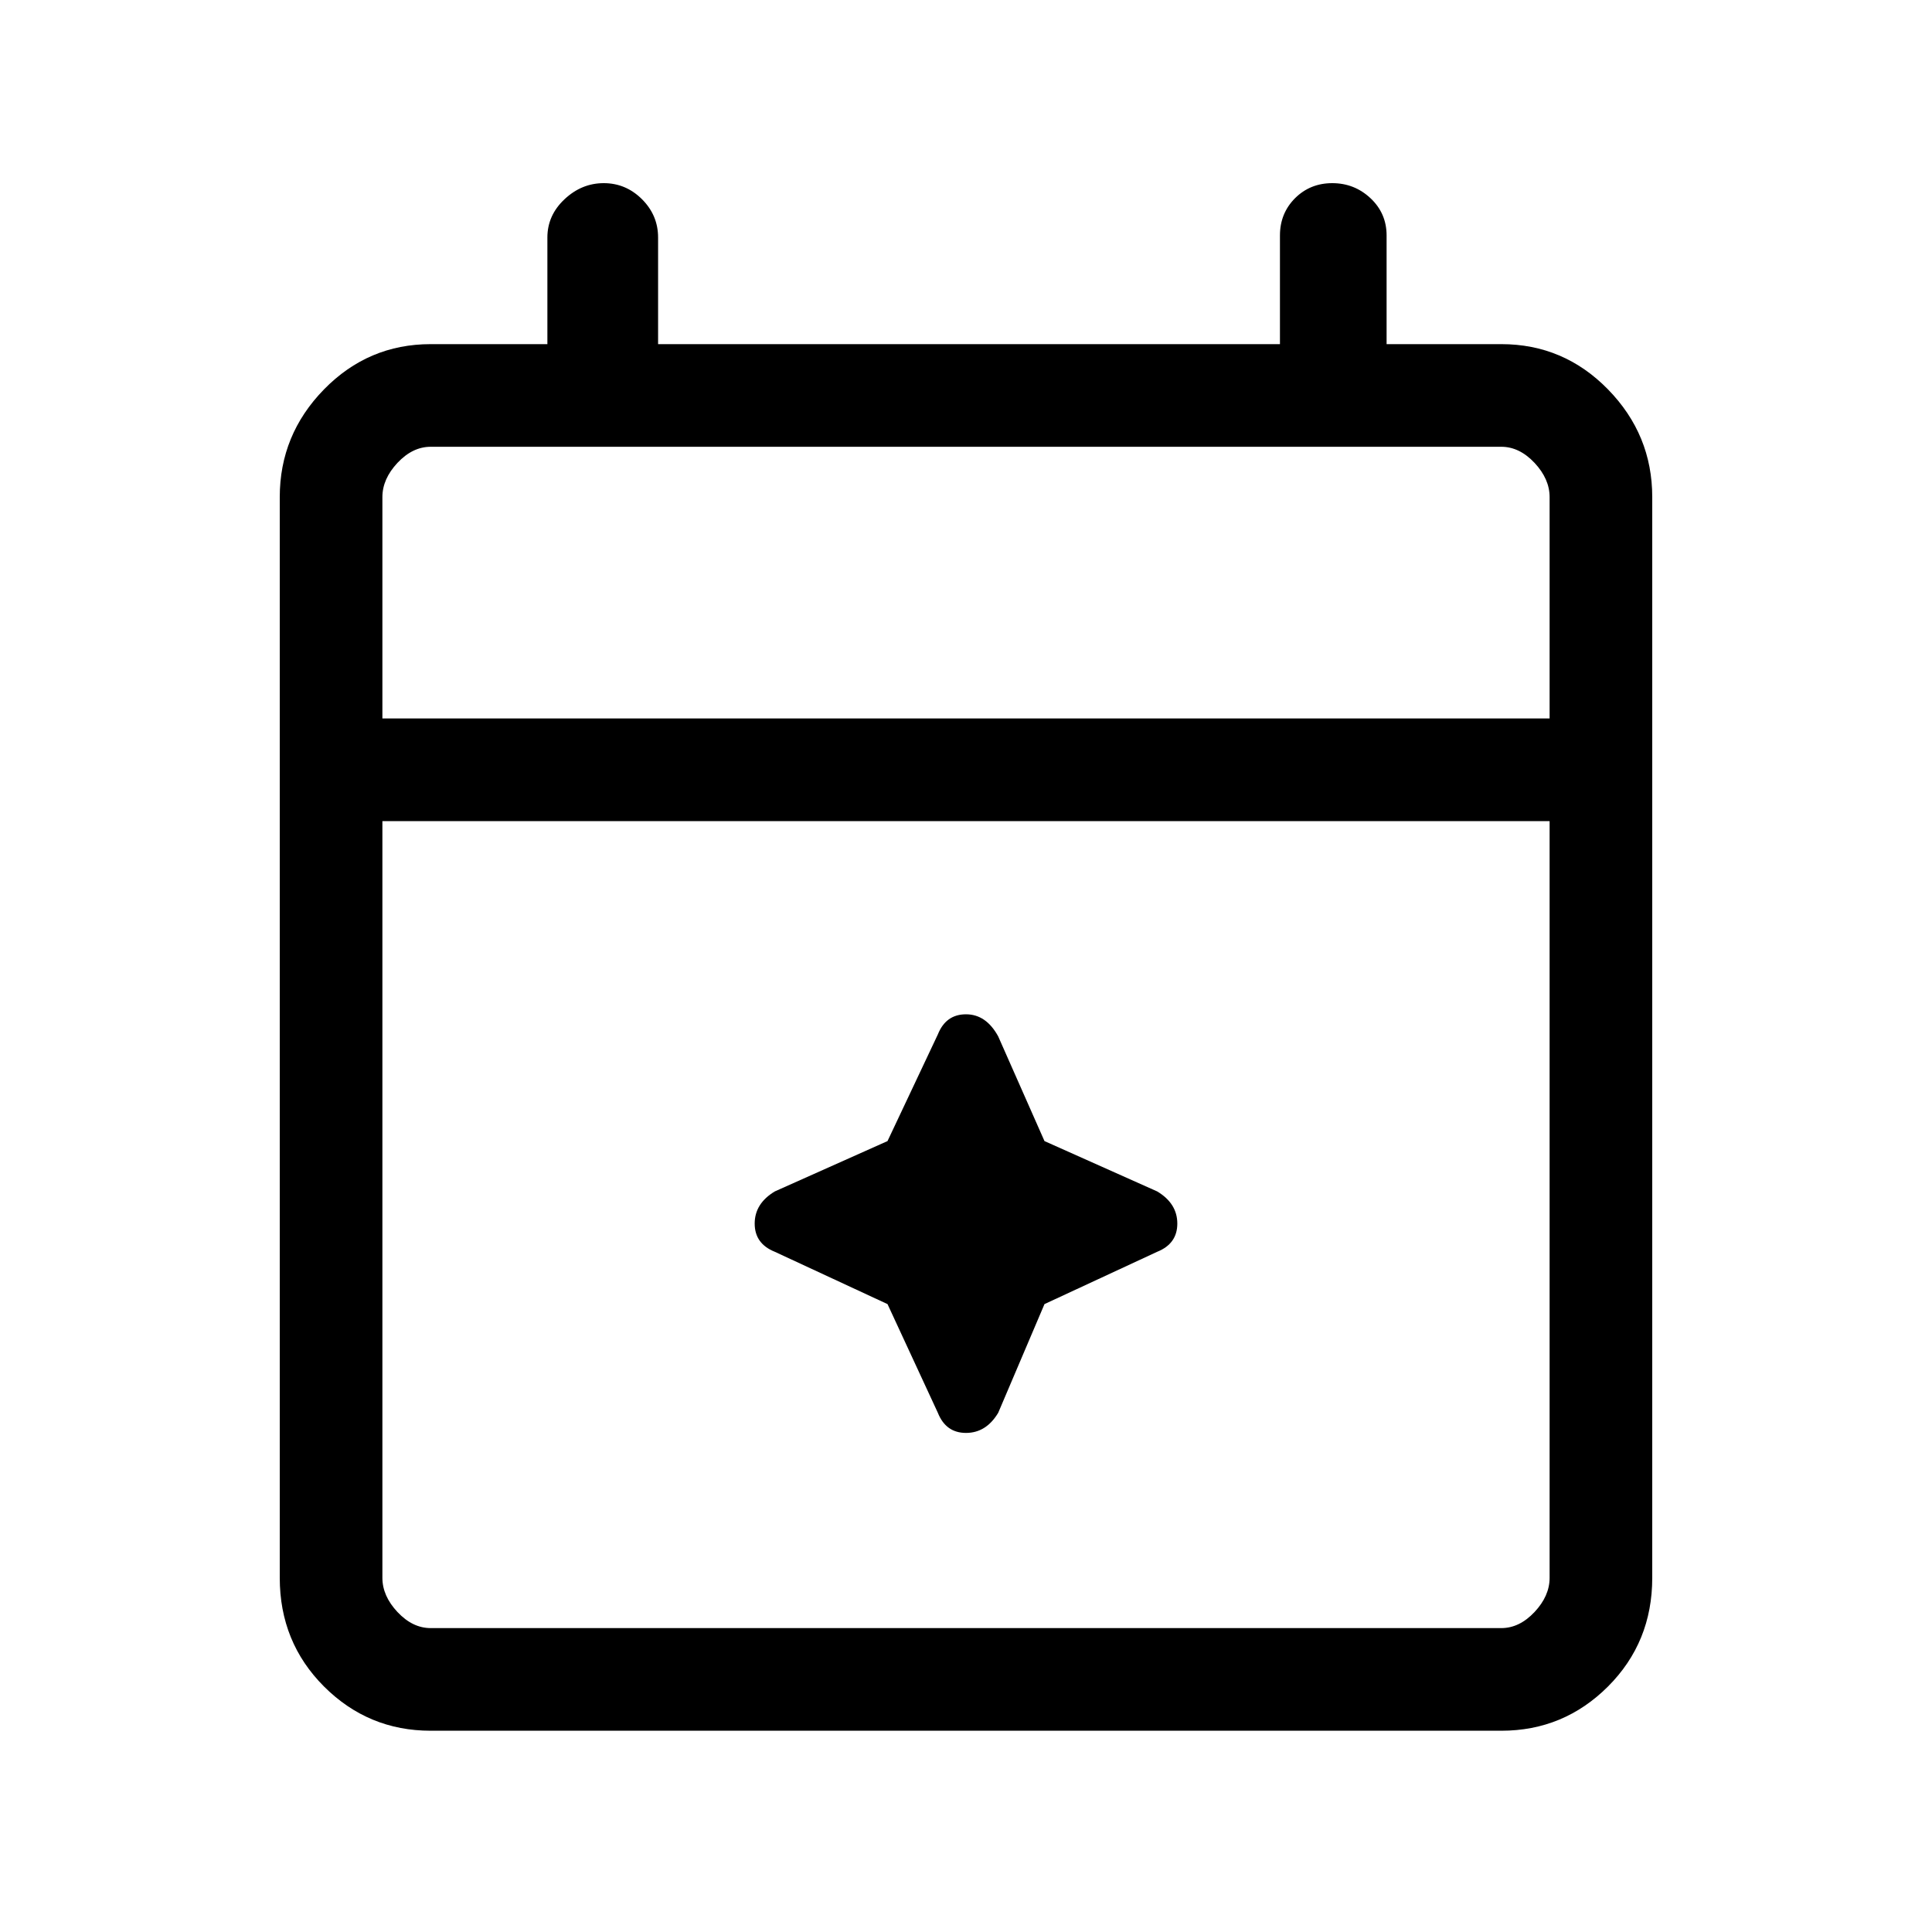 <svg xmlns="http://www.w3.org/2000/svg" height="40" width="40"><path d="M8.917 35.833q-1.292 0-2.209-.916-.916-.917-.916-2.25V10.292q0-1.292.916-2.23.917-.937 2.209-.937h2.416V4.917q0-.459.355-.792.354-.333.812-.333.458 0 .792.333.333.333.333.792v2.208H26.5v-2.25q0-.458.312-.771.313-.312.771-.312.459 0 .792.312.333.313.333.771v2.25h2.375q1.292 0 2.209.937.916.938.916 2.23v22.375q0 1.333-.916 2.25-.917.916-2.209.916Zm0-2.125h22.166q.375 0 .688-.333.312-.333.312-.708V17H7.917v15.667q0 .375.312.708.313.333.688.333Zm-1-18.833h24.166v-4.583q0-.375-.312-.709-.313-.333-.688-.333H8.917q-.375 0-.688.333-.312.334-.312.709Zm0 0V9.25v5.625Zm11.5 14.375L18.375 27l-2.333-1.083q-.417-.167-.417-.584 0-.416.417-.666l2.333-1.042 1.042-2.208Q19.583 21 20 21q.417 0 .667.458l.958 2.167 2.333 1.042q.417.25.417.666 0 .417-.417.584L21.625 27l-.958 2.25q-.25.417-.667.417-.417 0-.583-.417Z"/></svg>